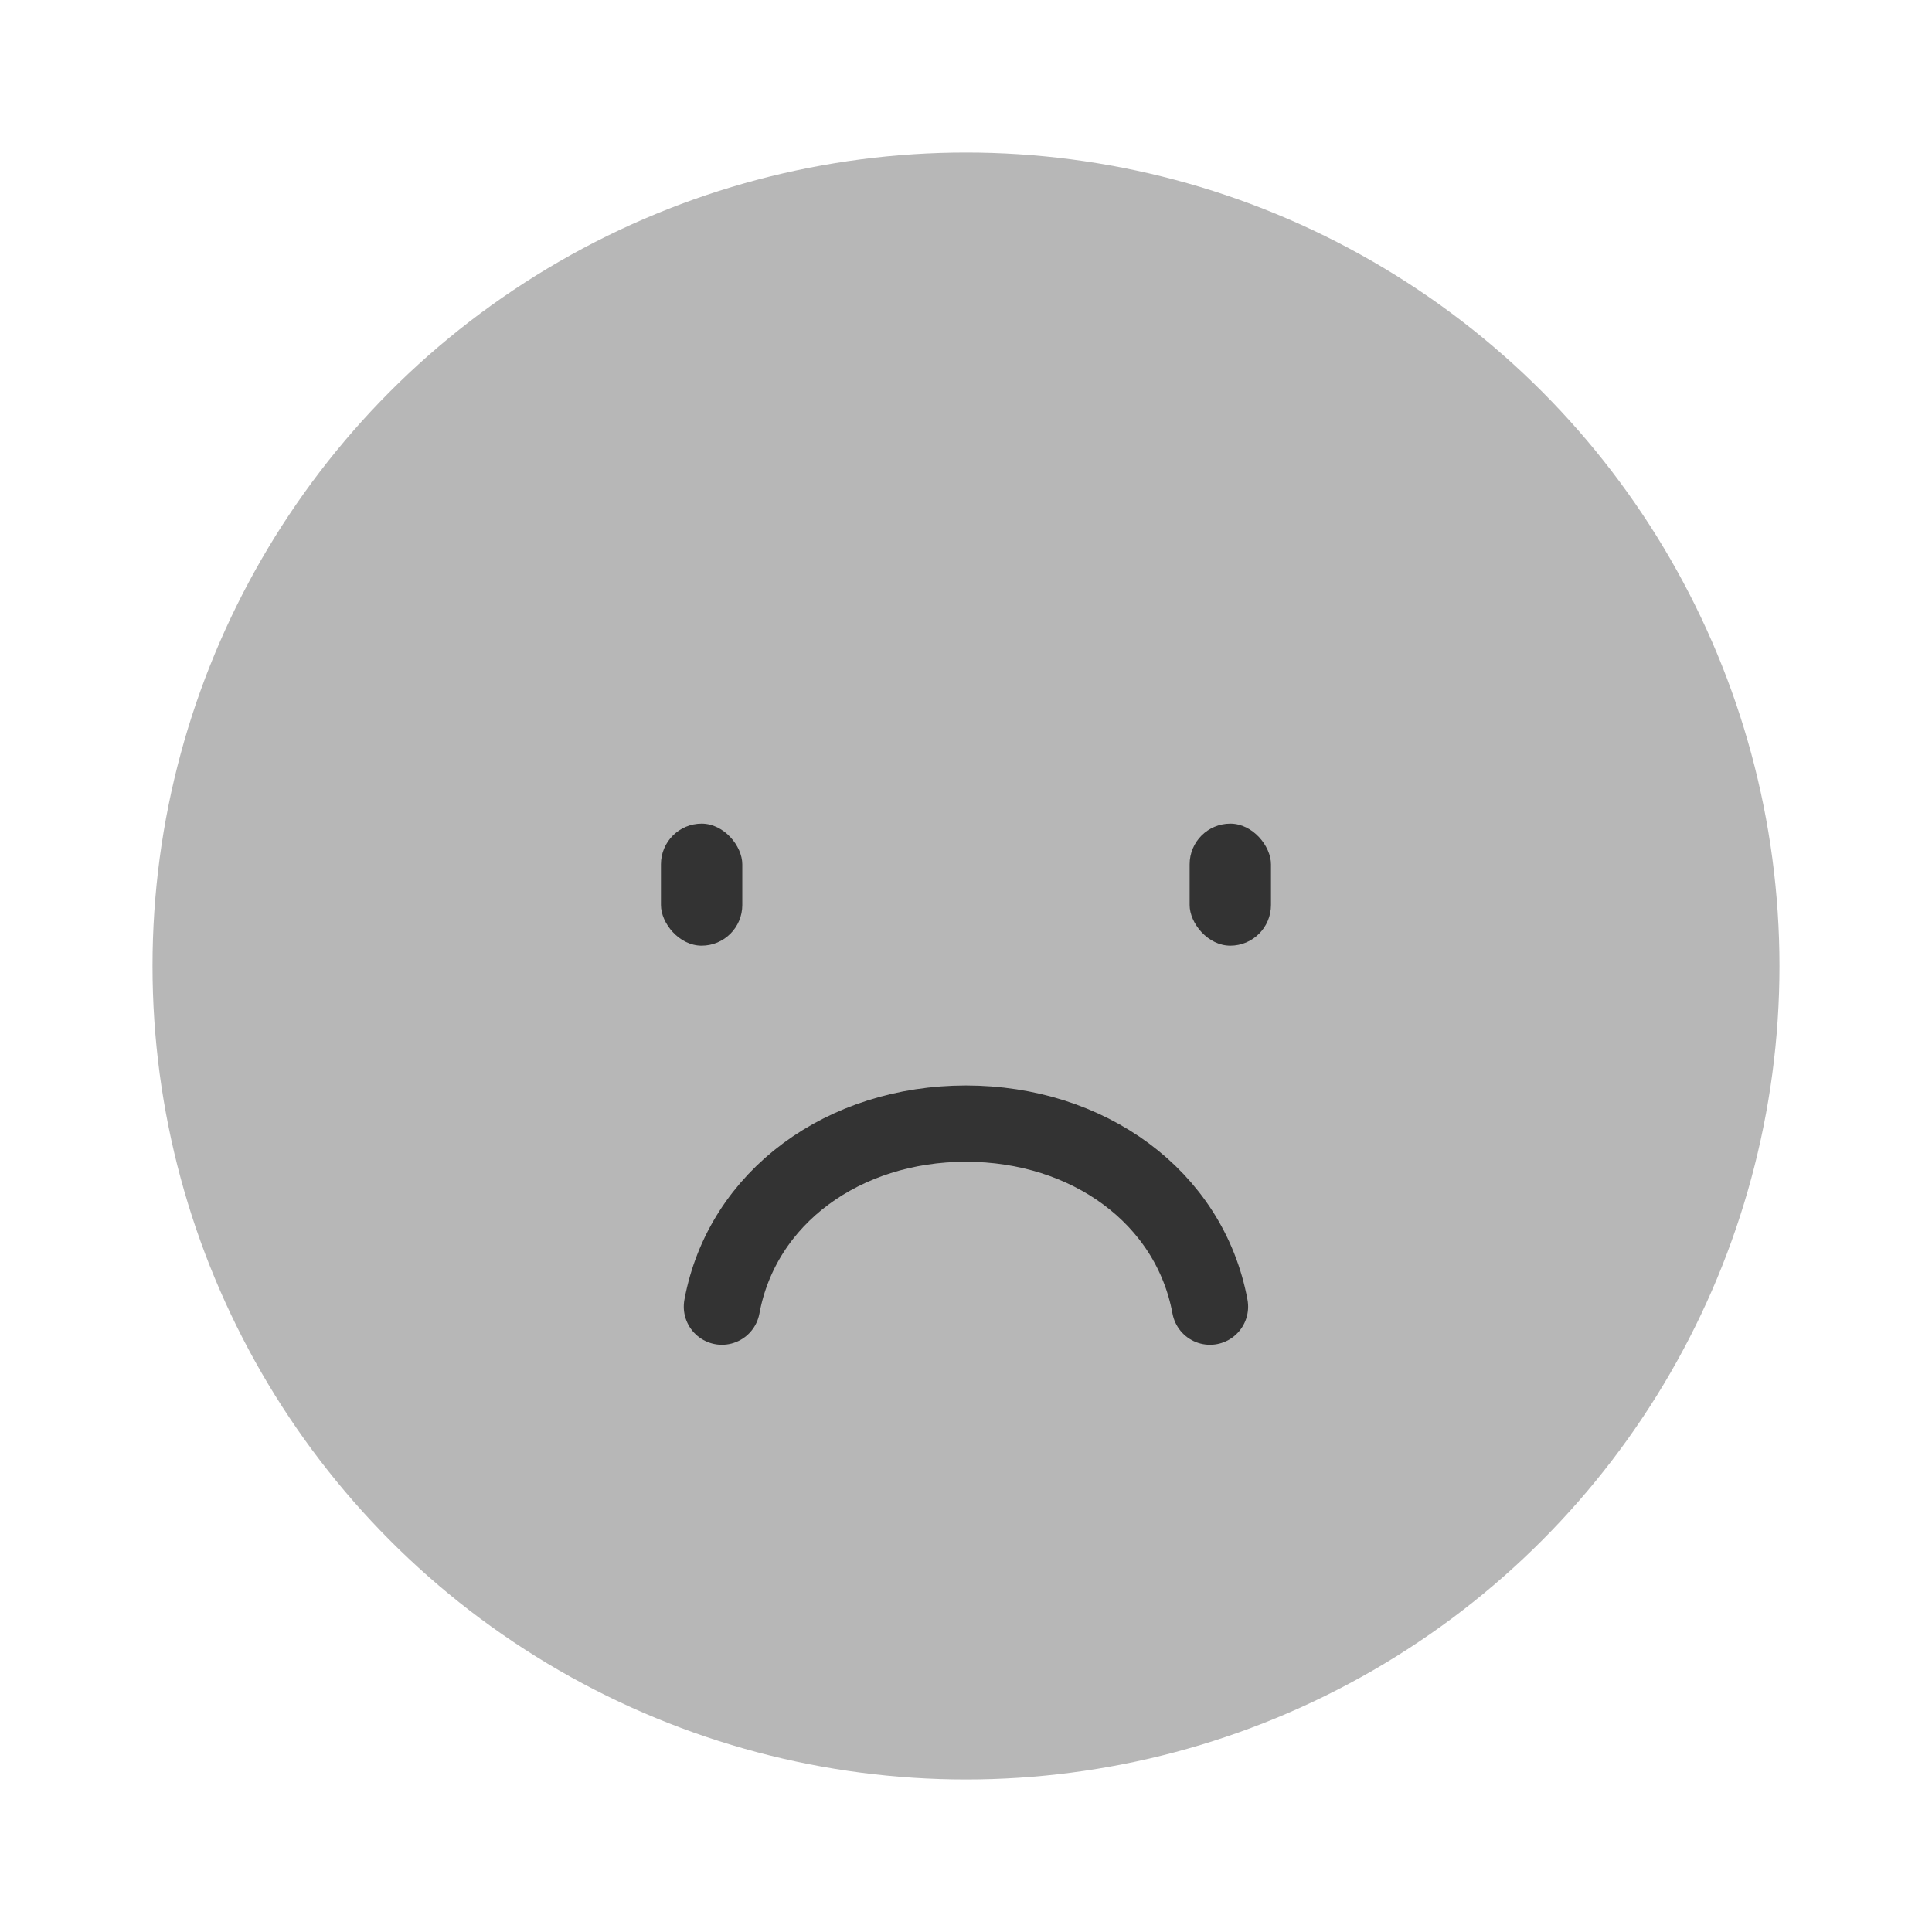 <svg width="76" height="76" viewBox="0 0 76 76" fill="none" xmlns="http://www.w3.org/2000/svg">
<circle cx="38" cy="38" r="32" fill="#B7B7B7"/>
<path d="M47.598 51.4C46.798 47.08 42.798 44.2 37.998 44.2C33.198 44.2 29.198 47.08 28.398 51.4" stroke="#333333" stroke-width="3" stroke-linecap="round"/>
<rect x="26" y="32.4" width="3.2" height="4.8" rx="1.6" fill="#333333"/>
<rect x="46.797" y="32.4" width="3.2" height="4.8" rx="1.6" fill="#333333"/>
</svg>
